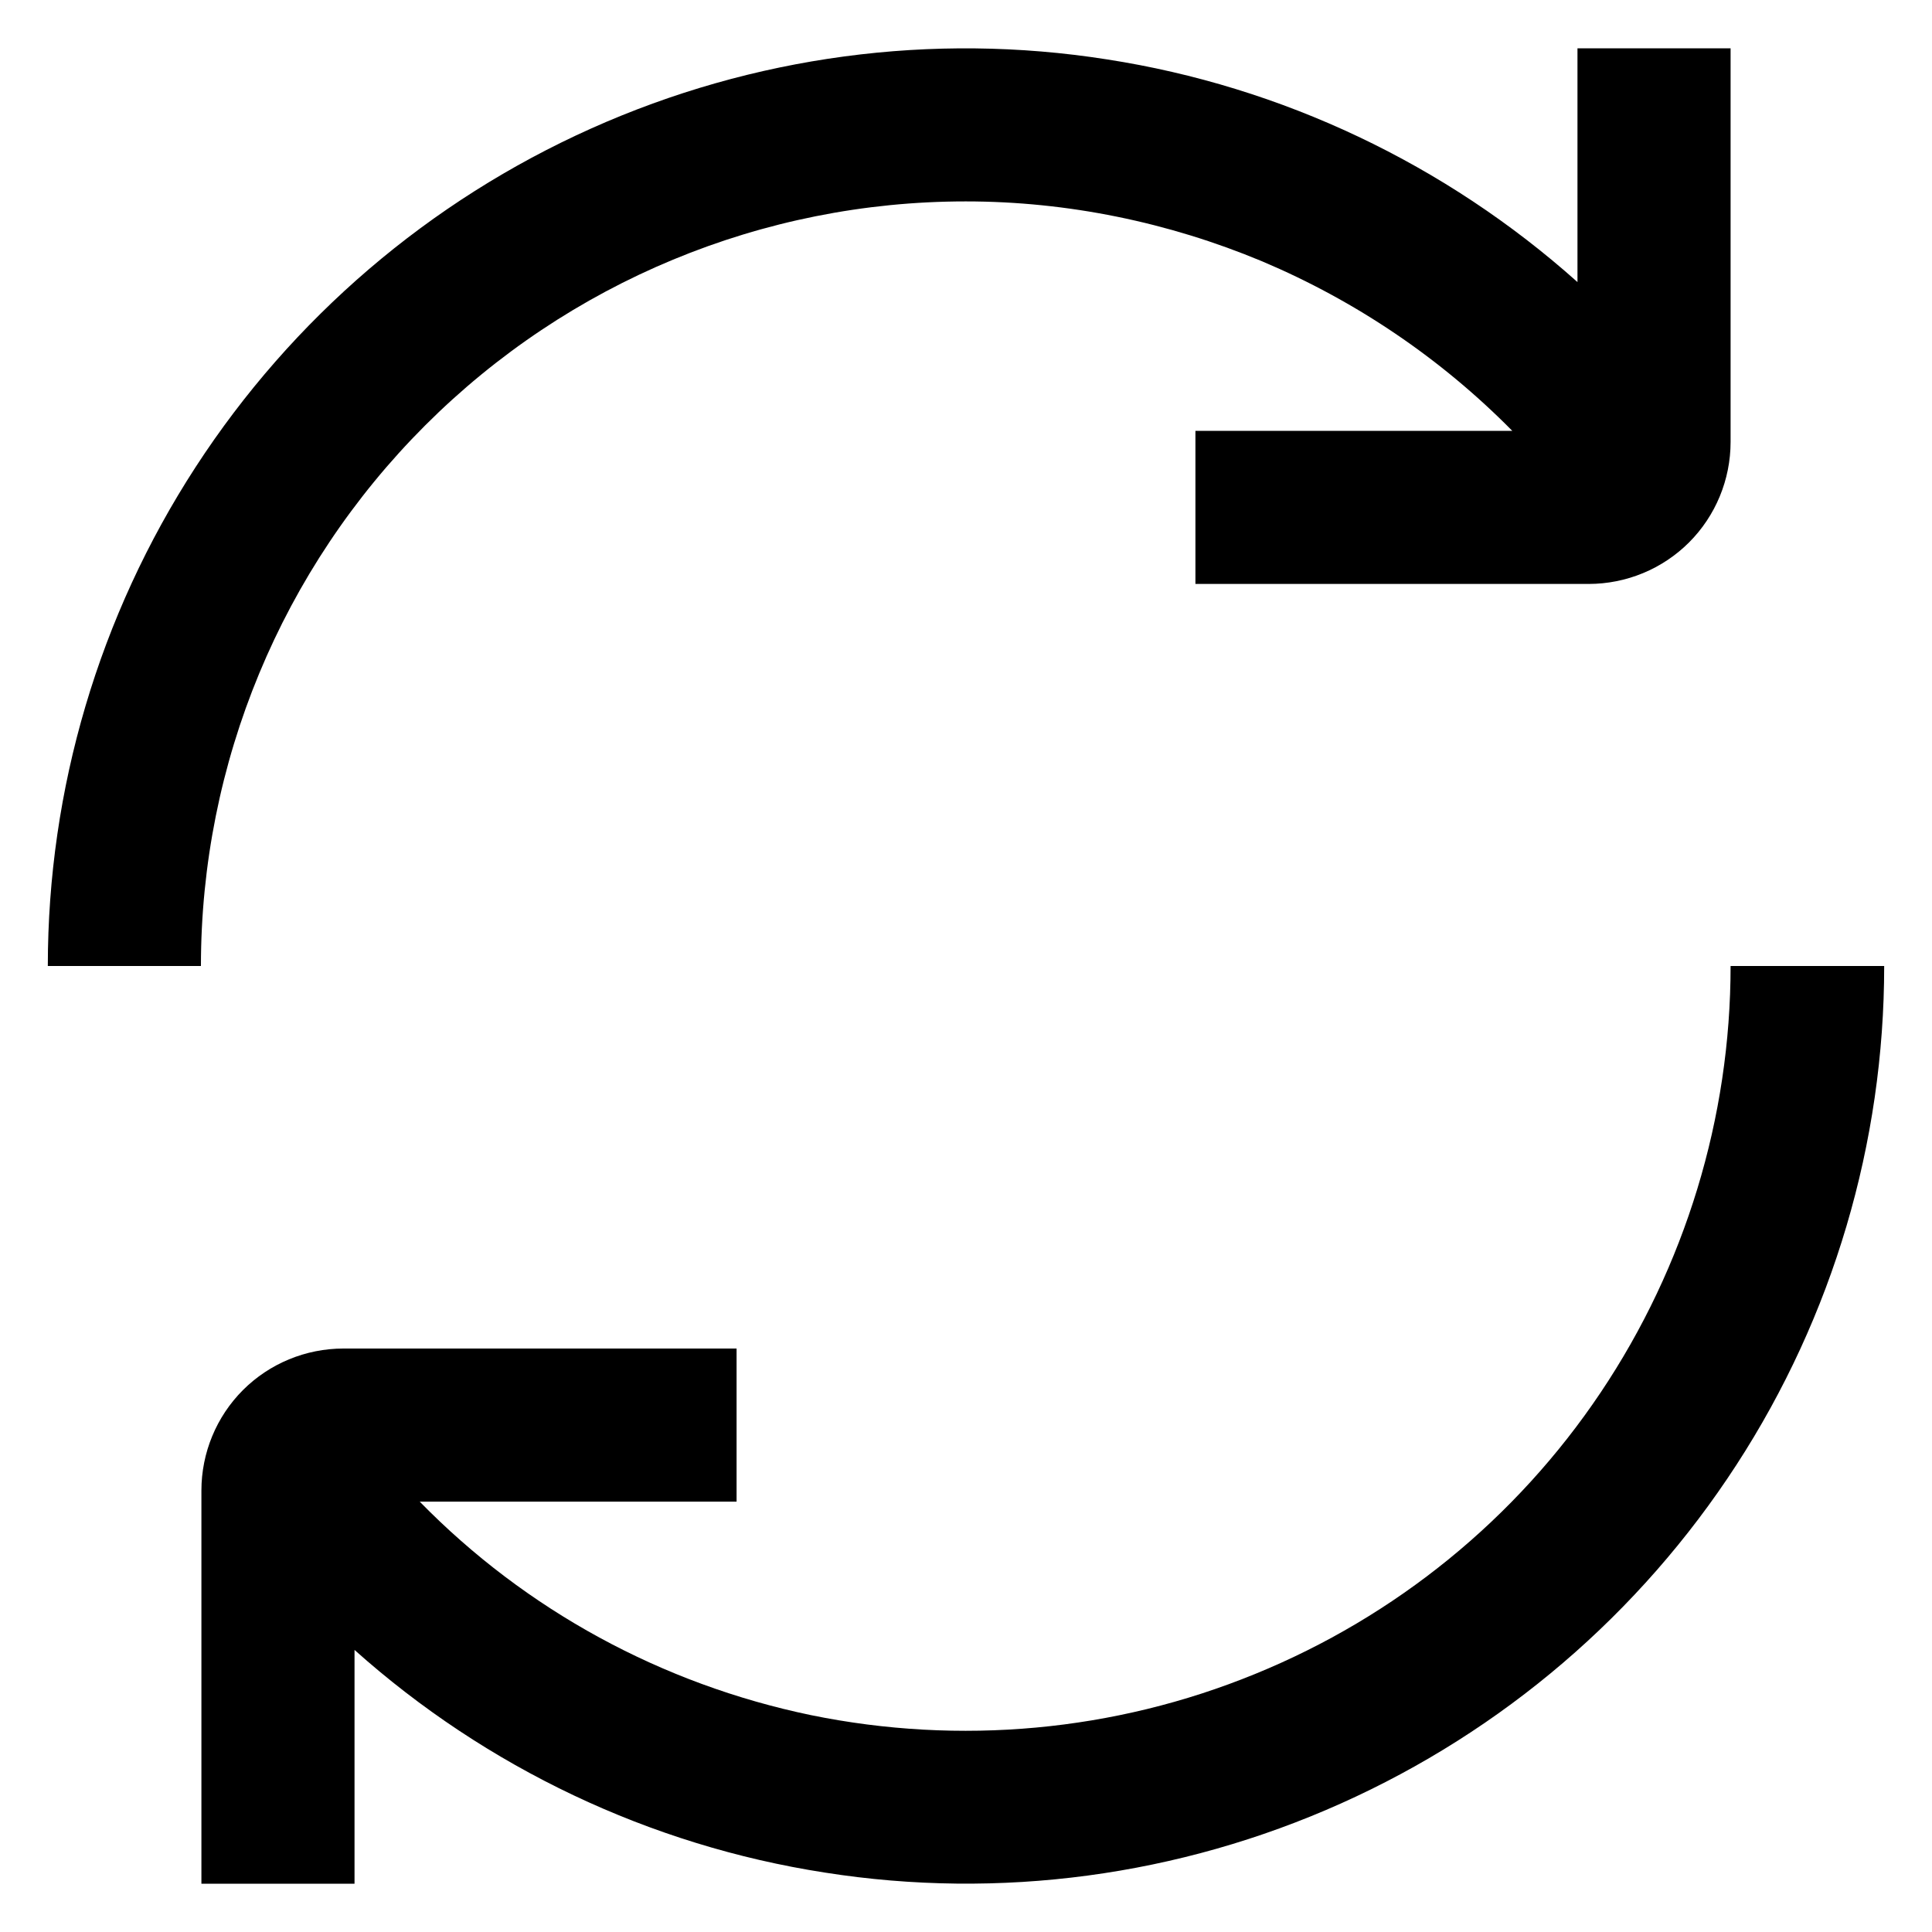<?xml version="1.0" encoding="UTF-8"?>
<svg id="Layer_1" data-name="Layer 1" xmlns="http://www.w3.org/2000/svg" viewBox="0 0 40 40">
  <defs>
    <style>
      .cls-1 {
        stroke-width: 0px;
      }
    </style>
  </defs>
  <path class="cls-1" d="M20,4.17c2.1,0,4.19.43,6.13,1.24,1.94.82,3.7,2.01,5.18,3.51h-6.56v3.17h8.14c.78,0,1.53-.31,2.08-.86.55-.55.86-1.3.86-2.08V1h-3.17v4.84c-2.73-2.44-6.12-4.05-9.74-4.61-3.62-.57-7.33-.07-10.68,1.43-3.35,1.5-6.19,3.93-8.19,7.01-2,3.08-3.06,6.67-3.06,10.33h3.17c0-4.2,1.67-8.22,4.64-11.19,2.97-2.97,6.99-4.64,11.19-4.64h0Z"/>
  <path class="cls-1" d="M35.83,20c0,3.14-.94,6.22-2.69,8.83s-4.24,4.64-7.16,5.83c-2.91,1.19-6.11,1.48-9.19.85-3.08-.64-5.9-2.17-8.1-4.42h6.56v-3.17H7.11c-.78,0-1.53.31-2.08.86-.55.55-.86,1.3-.86,2.08v8.14h3.17v-4.84c2.73,2.44,6.12,4.05,9.74,4.61,3.62.57,7.33.07,10.68-1.43s6.19-3.93,8.19-7.01,3.06-6.67,3.06-10.33h-3.18Z"/>
</svg>